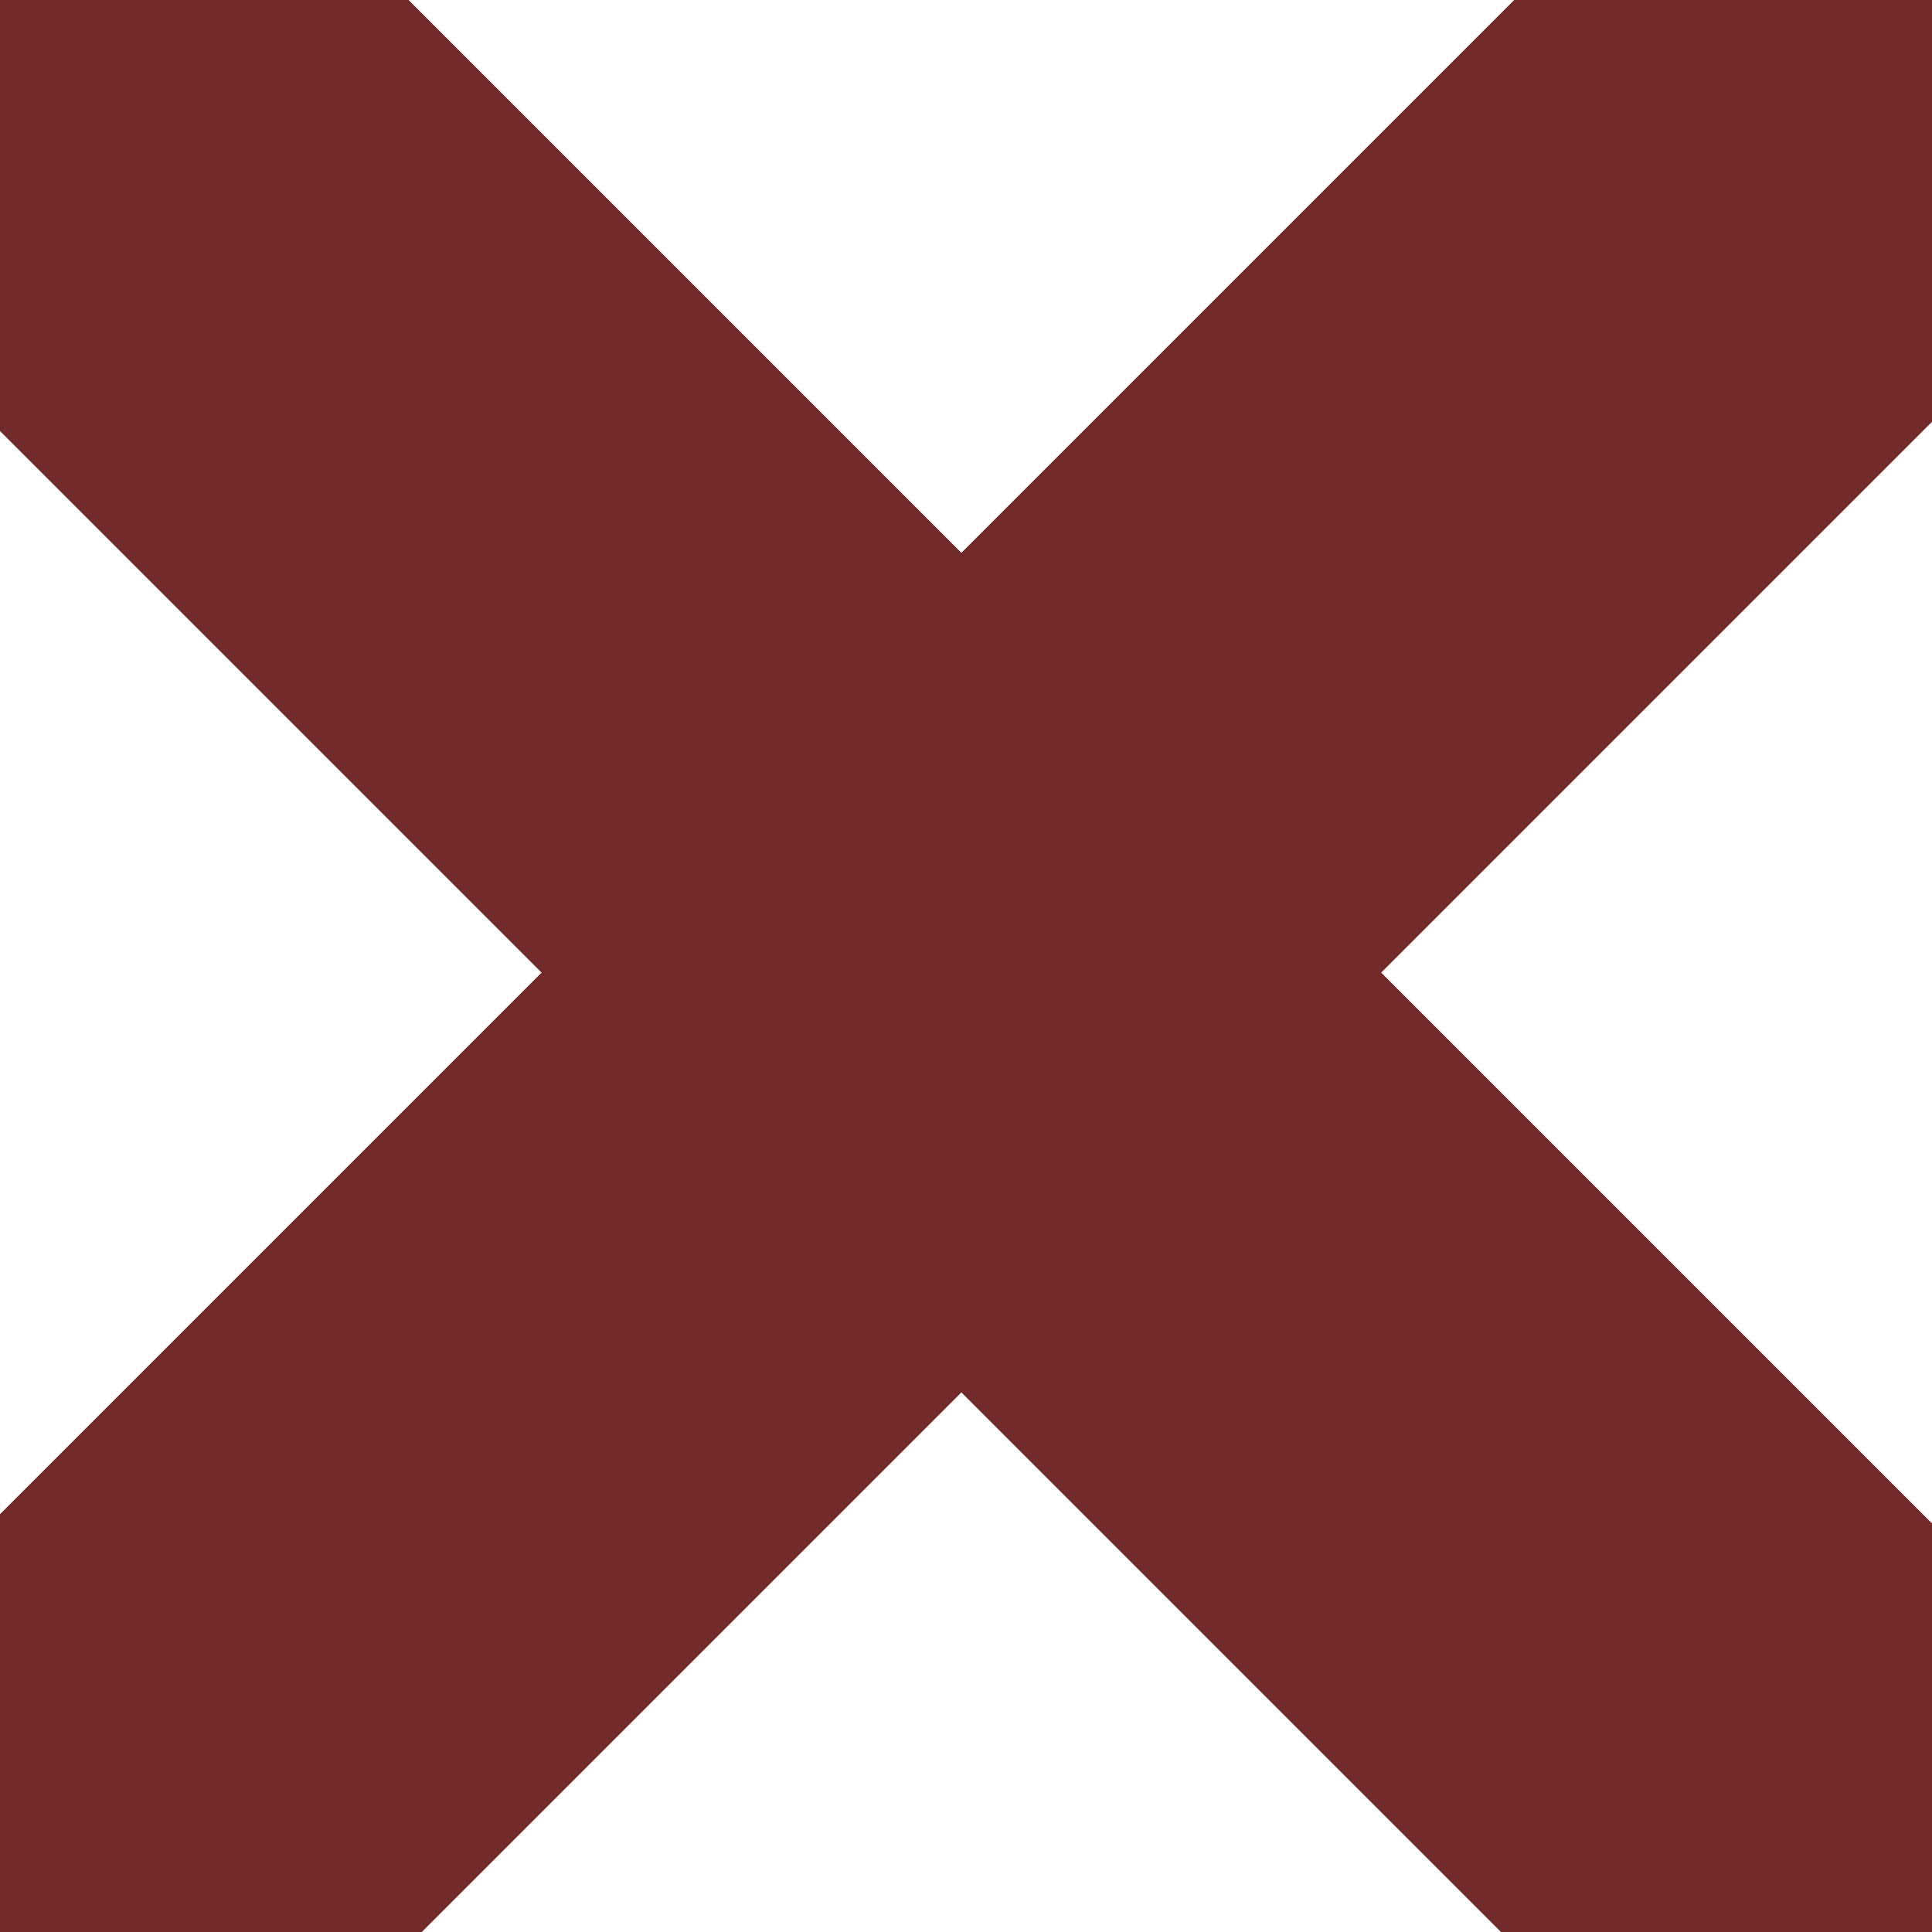 <svg width="50" height="50" viewBox="0 0 50 50" fill="none" xmlns="http://www.w3.org/2000/svg">
<g clip-path="url(#clip0_59_8)" filter="url(#filter0_i_59_8)">
<rect width="174.475" height="15.367" rx="7.684" transform="matrix(0.707 -0.707 -0.707 -0.707 -31.373 92.289)" fill="#732A2A"/>
<rect width="174.475" height="15.367" rx="7.684" transform="matrix(0.707 0.707 0.707 -0.707 -42.239 -31.084)" fill="#732A2A"/>
</g>
<defs>
<filter id="filter0_i_59_8" x="0" y="0" width="50" height="50" filterUnits="userSpaceOnUse" color-interpolation-filters="sRGB">
<feFlood flood-opacity="0" result="BackgroundImageFix"/>
<feBlend mode="normal" in="SourceGraphic" in2="BackgroundImageFix" result="shape"/>
<feColorMatrix in="SourceAlpha" type="matrix" values="0 0 0 0 0 0 0 0 0 0 0 0 0 0 0 0 0 0 127 0" result="hardAlpha"/>
<feOffset/>
<feGaussianBlur stdDeviation="4.5"/>
<feComposite in2="hardAlpha" operator="arithmetic" k2="-1" k3="1"/>
<feColorMatrix type="matrix" values="0 0 0 0 0 0 0 0 0 0 0 0 0 0 0 0 0 0 0.6 0"/>
<feBlend mode="normal" in2="shape" result="effect1_innerShadow_59_8"/>
</filter>
<clipPath id="clip0_59_8">
<rect width="50" height="50" fill="white"/>
</clipPath>
</defs>
</svg>
